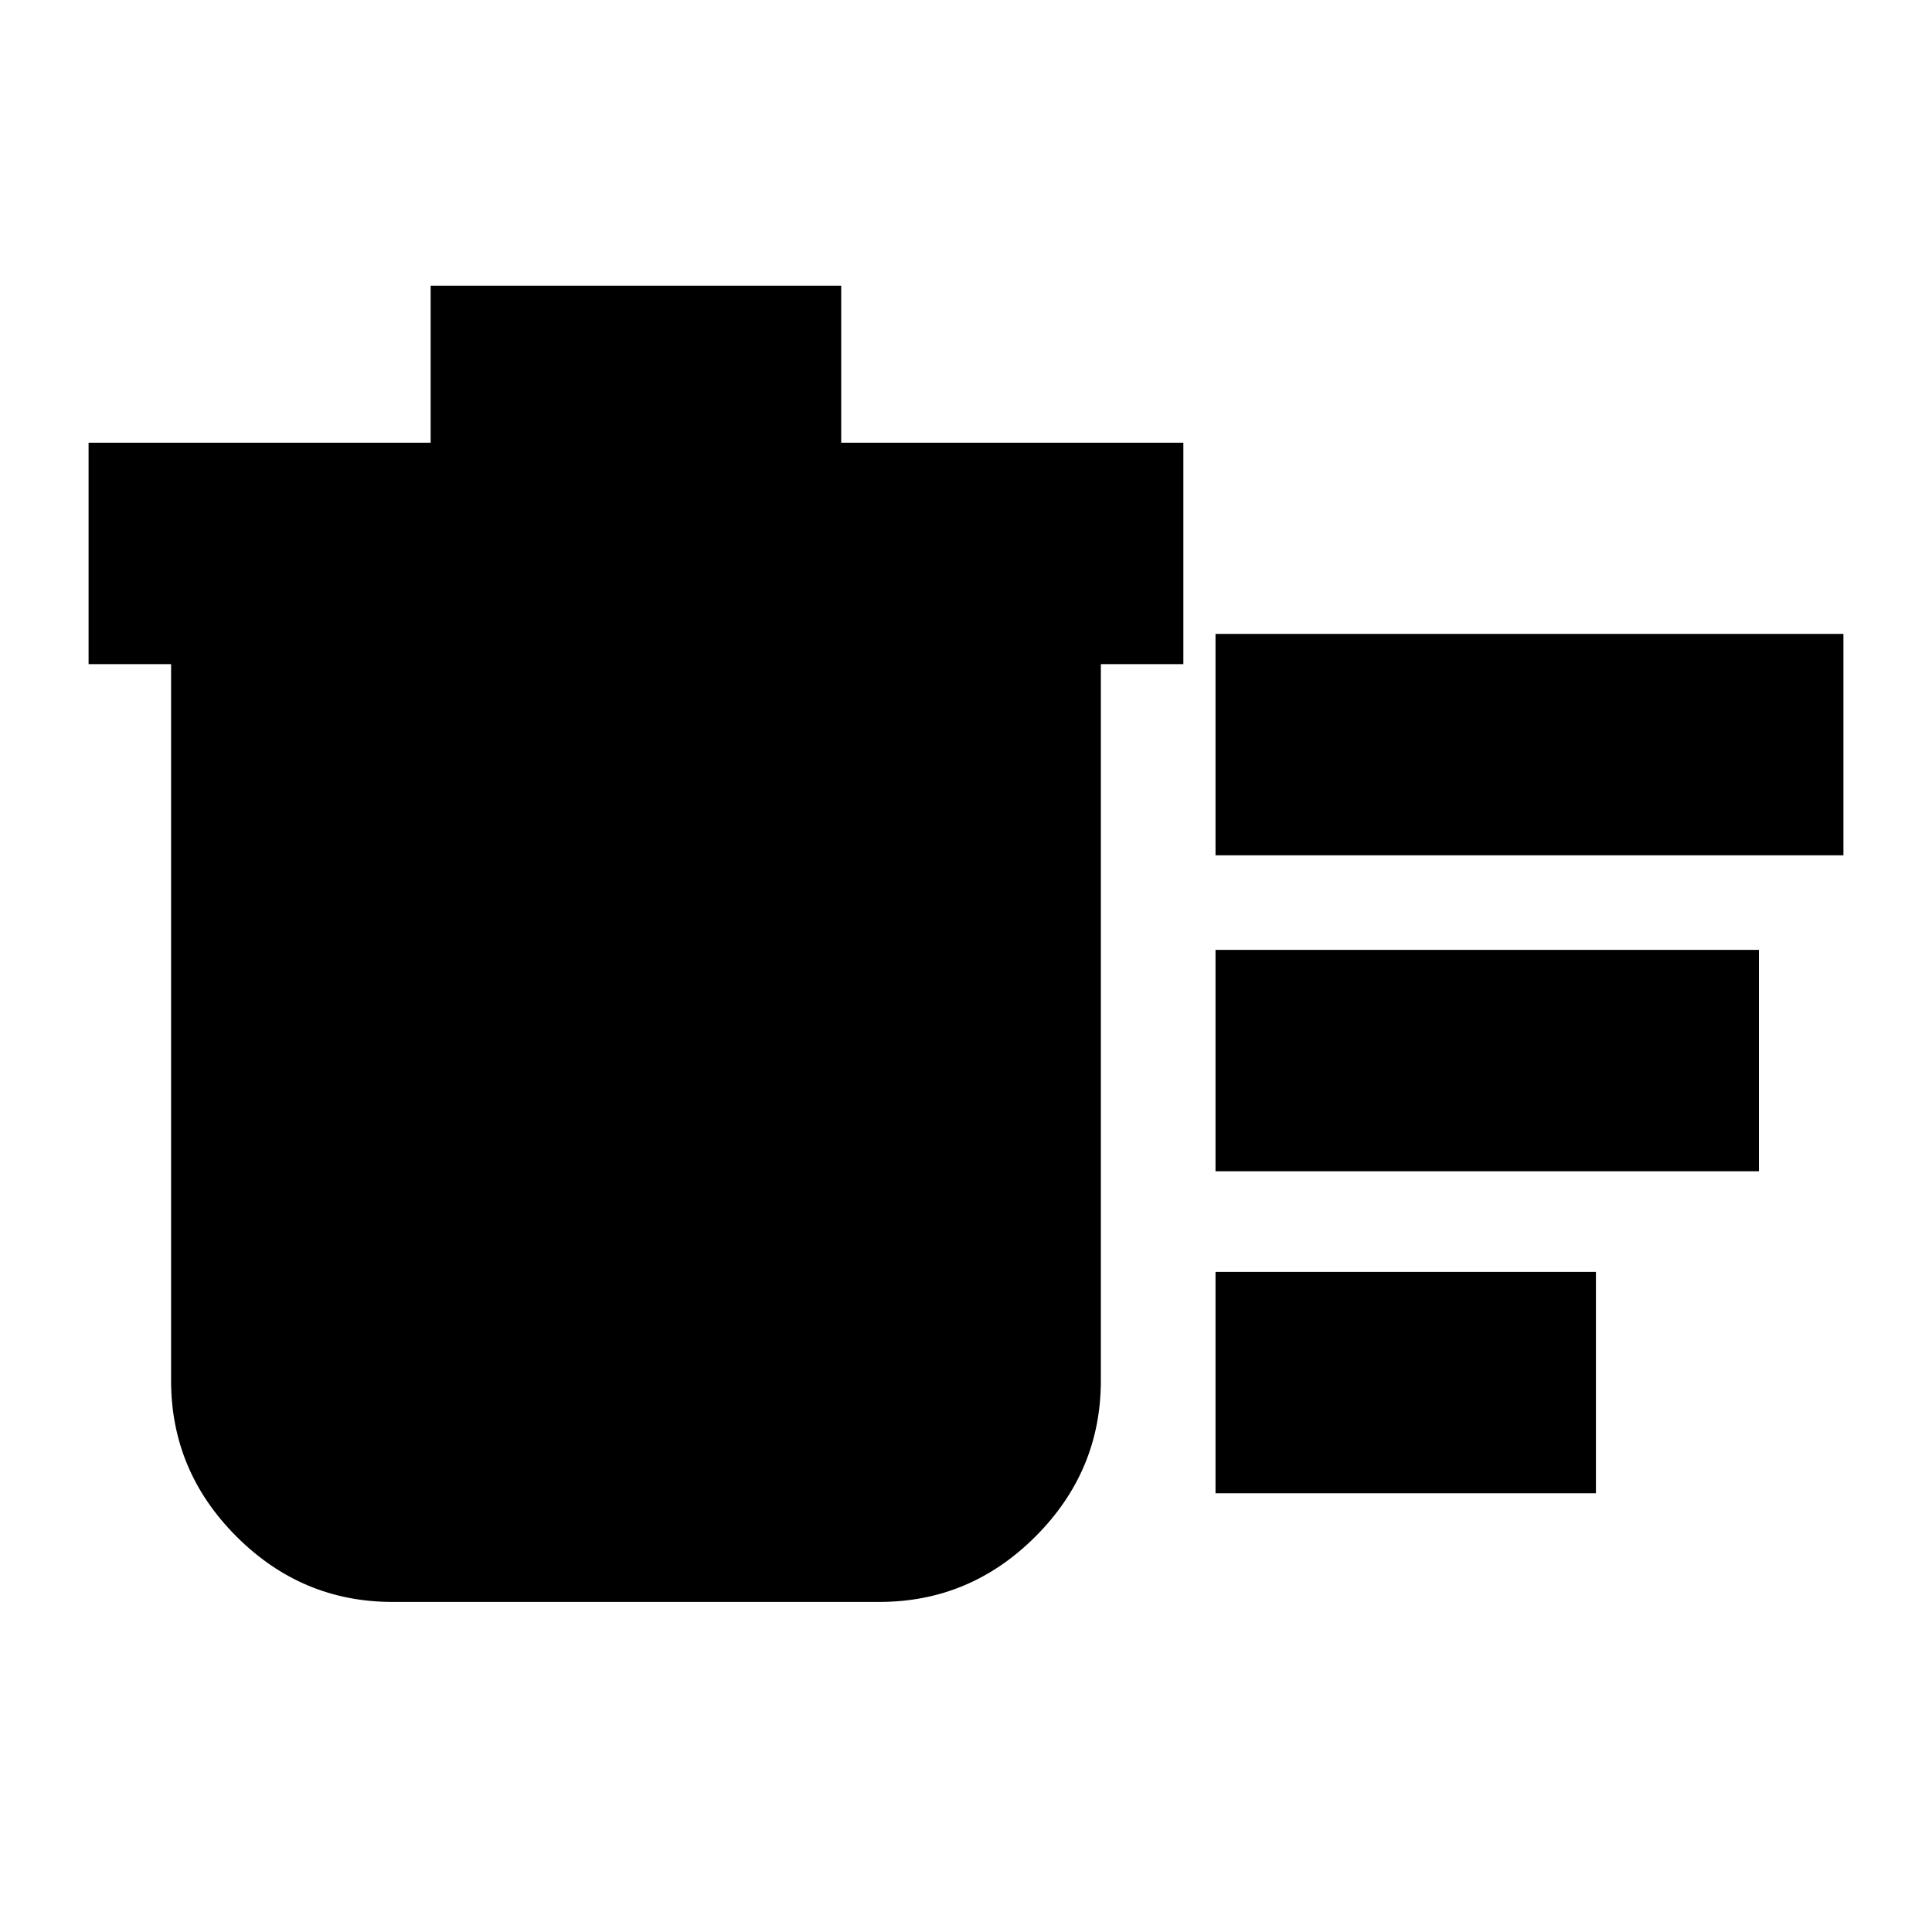 <svg xmlns="http://www.w3.org/2000/svg" height="20" width="20"><path d="M12.583 15.458v-2.291h3.938v2.291Zm0-6.604V6.562h6.5v2.292Zm0 3.271V9.833h5.625v2.292ZM1.771 6.875H.917V4.583h3.541V2.958h4.25v1.625h3.542v2.292h-.854v7.417q0 .937-.677 1.614t-1.615.677H4.062q-.937 0-1.614-.677t-.677-1.614Z"/></svg>